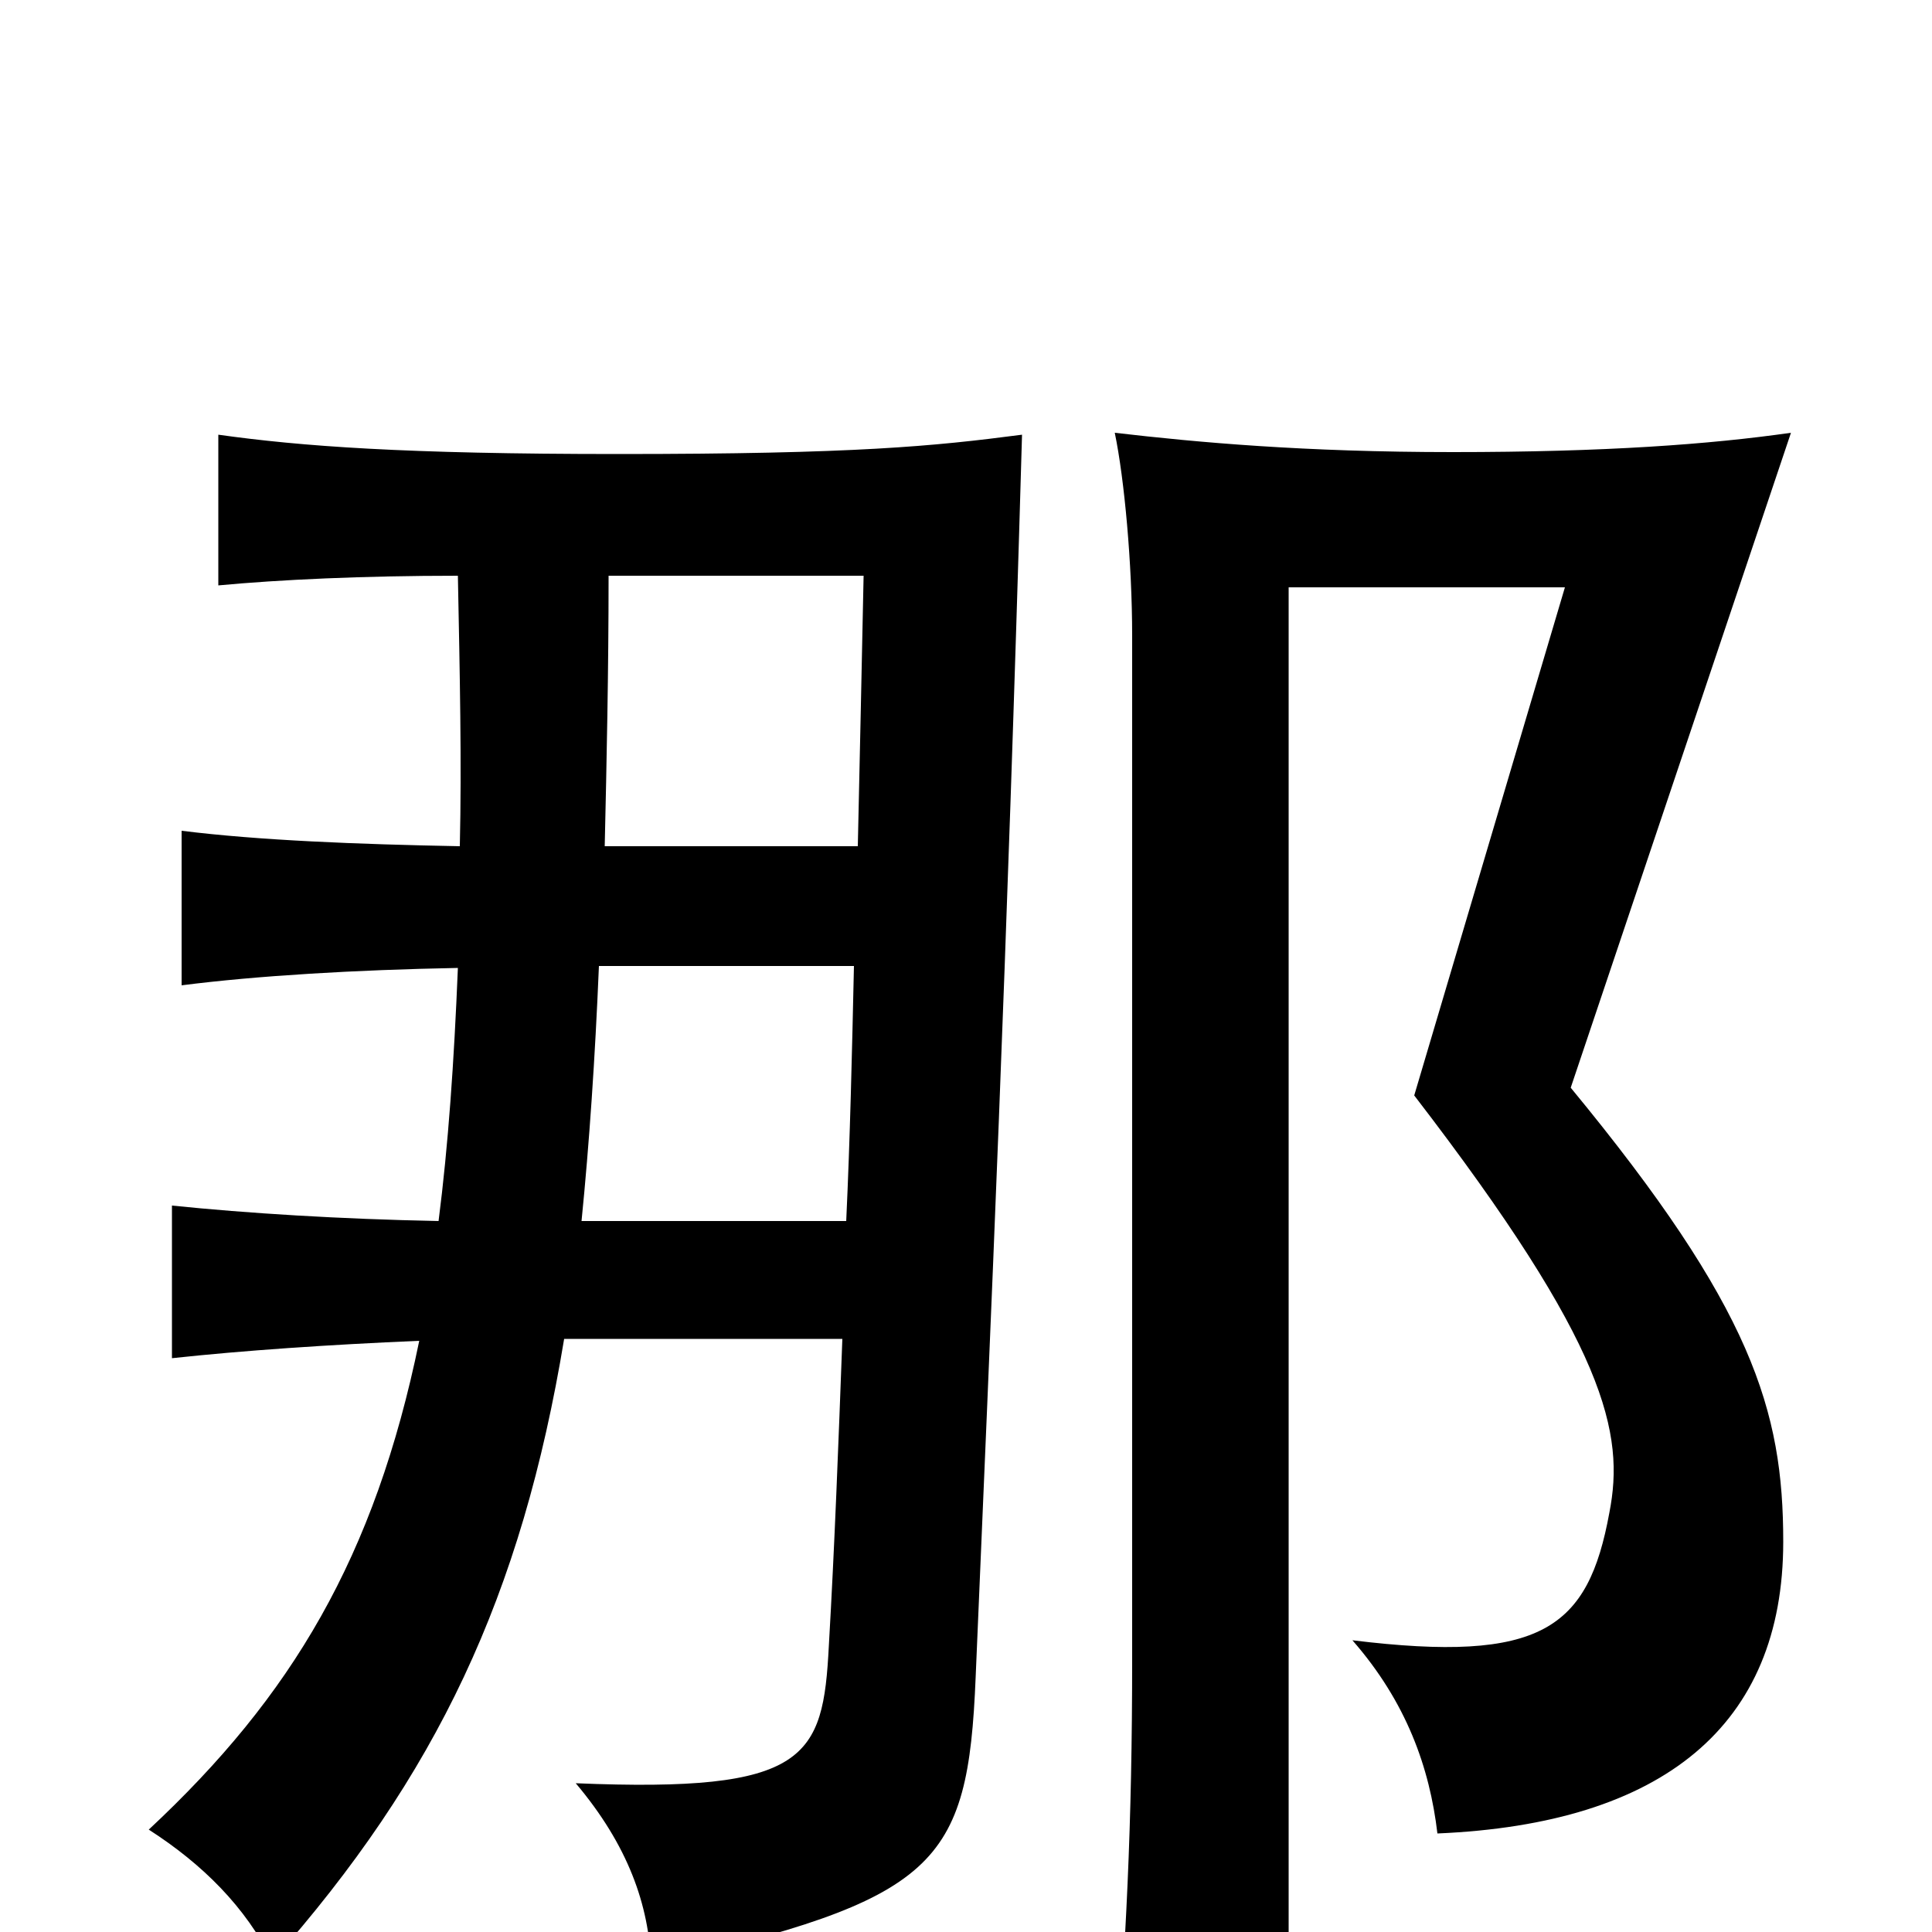 <svg xmlns="http://www.w3.org/2000/svg" viewBox="0 -1000 1000 1000">
	<path fill="#000000" d="M927 -776C885 -770 831 -766 752 -766C675 -766 620 -771 577 -776C582 -752 586 -708 586 -671V-141C586 -56 583 5 576 94H667V-696H810L732 -433C832 -303 841 -258 833 -217C822 -157 798 -139 700 -151C728 -119 740 -85 744 -51C861 -56 923 -107 923 -202C923 -270 907 -323 813 -437ZM237 -702C238 -651 239 -605 238 -562C185 -563 134 -565 94 -570V-490C133 -495 184 -498 237 -499C235 -450 232 -407 227 -368C176 -369 128 -372 89 -376V-297C126 -301 170 -304 217 -306C194 -194 151 -122 77 -53C105 -35 127 -13 141 15C226 -81 270 -174 292 -307H436C434 -253 432 -200 429 -148C426 -90 418 -72 298 -77C325 -45 336 -14 337 17C485 -17 501 -34 505 -132C513 -321 521 -497 529 -775C483 -769 443 -765 320 -765C209 -765 156 -769 113 -775V-697C145 -700 188 -702 237 -702ZM444 -562H313C314 -606 315 -652 315 -702H447C446 -653 445 -607 444 -562ZM438 -368H301C305 -408 308 -452 310 -500H442C441 -455 440 -411 438 -368Z"/>
</svg>